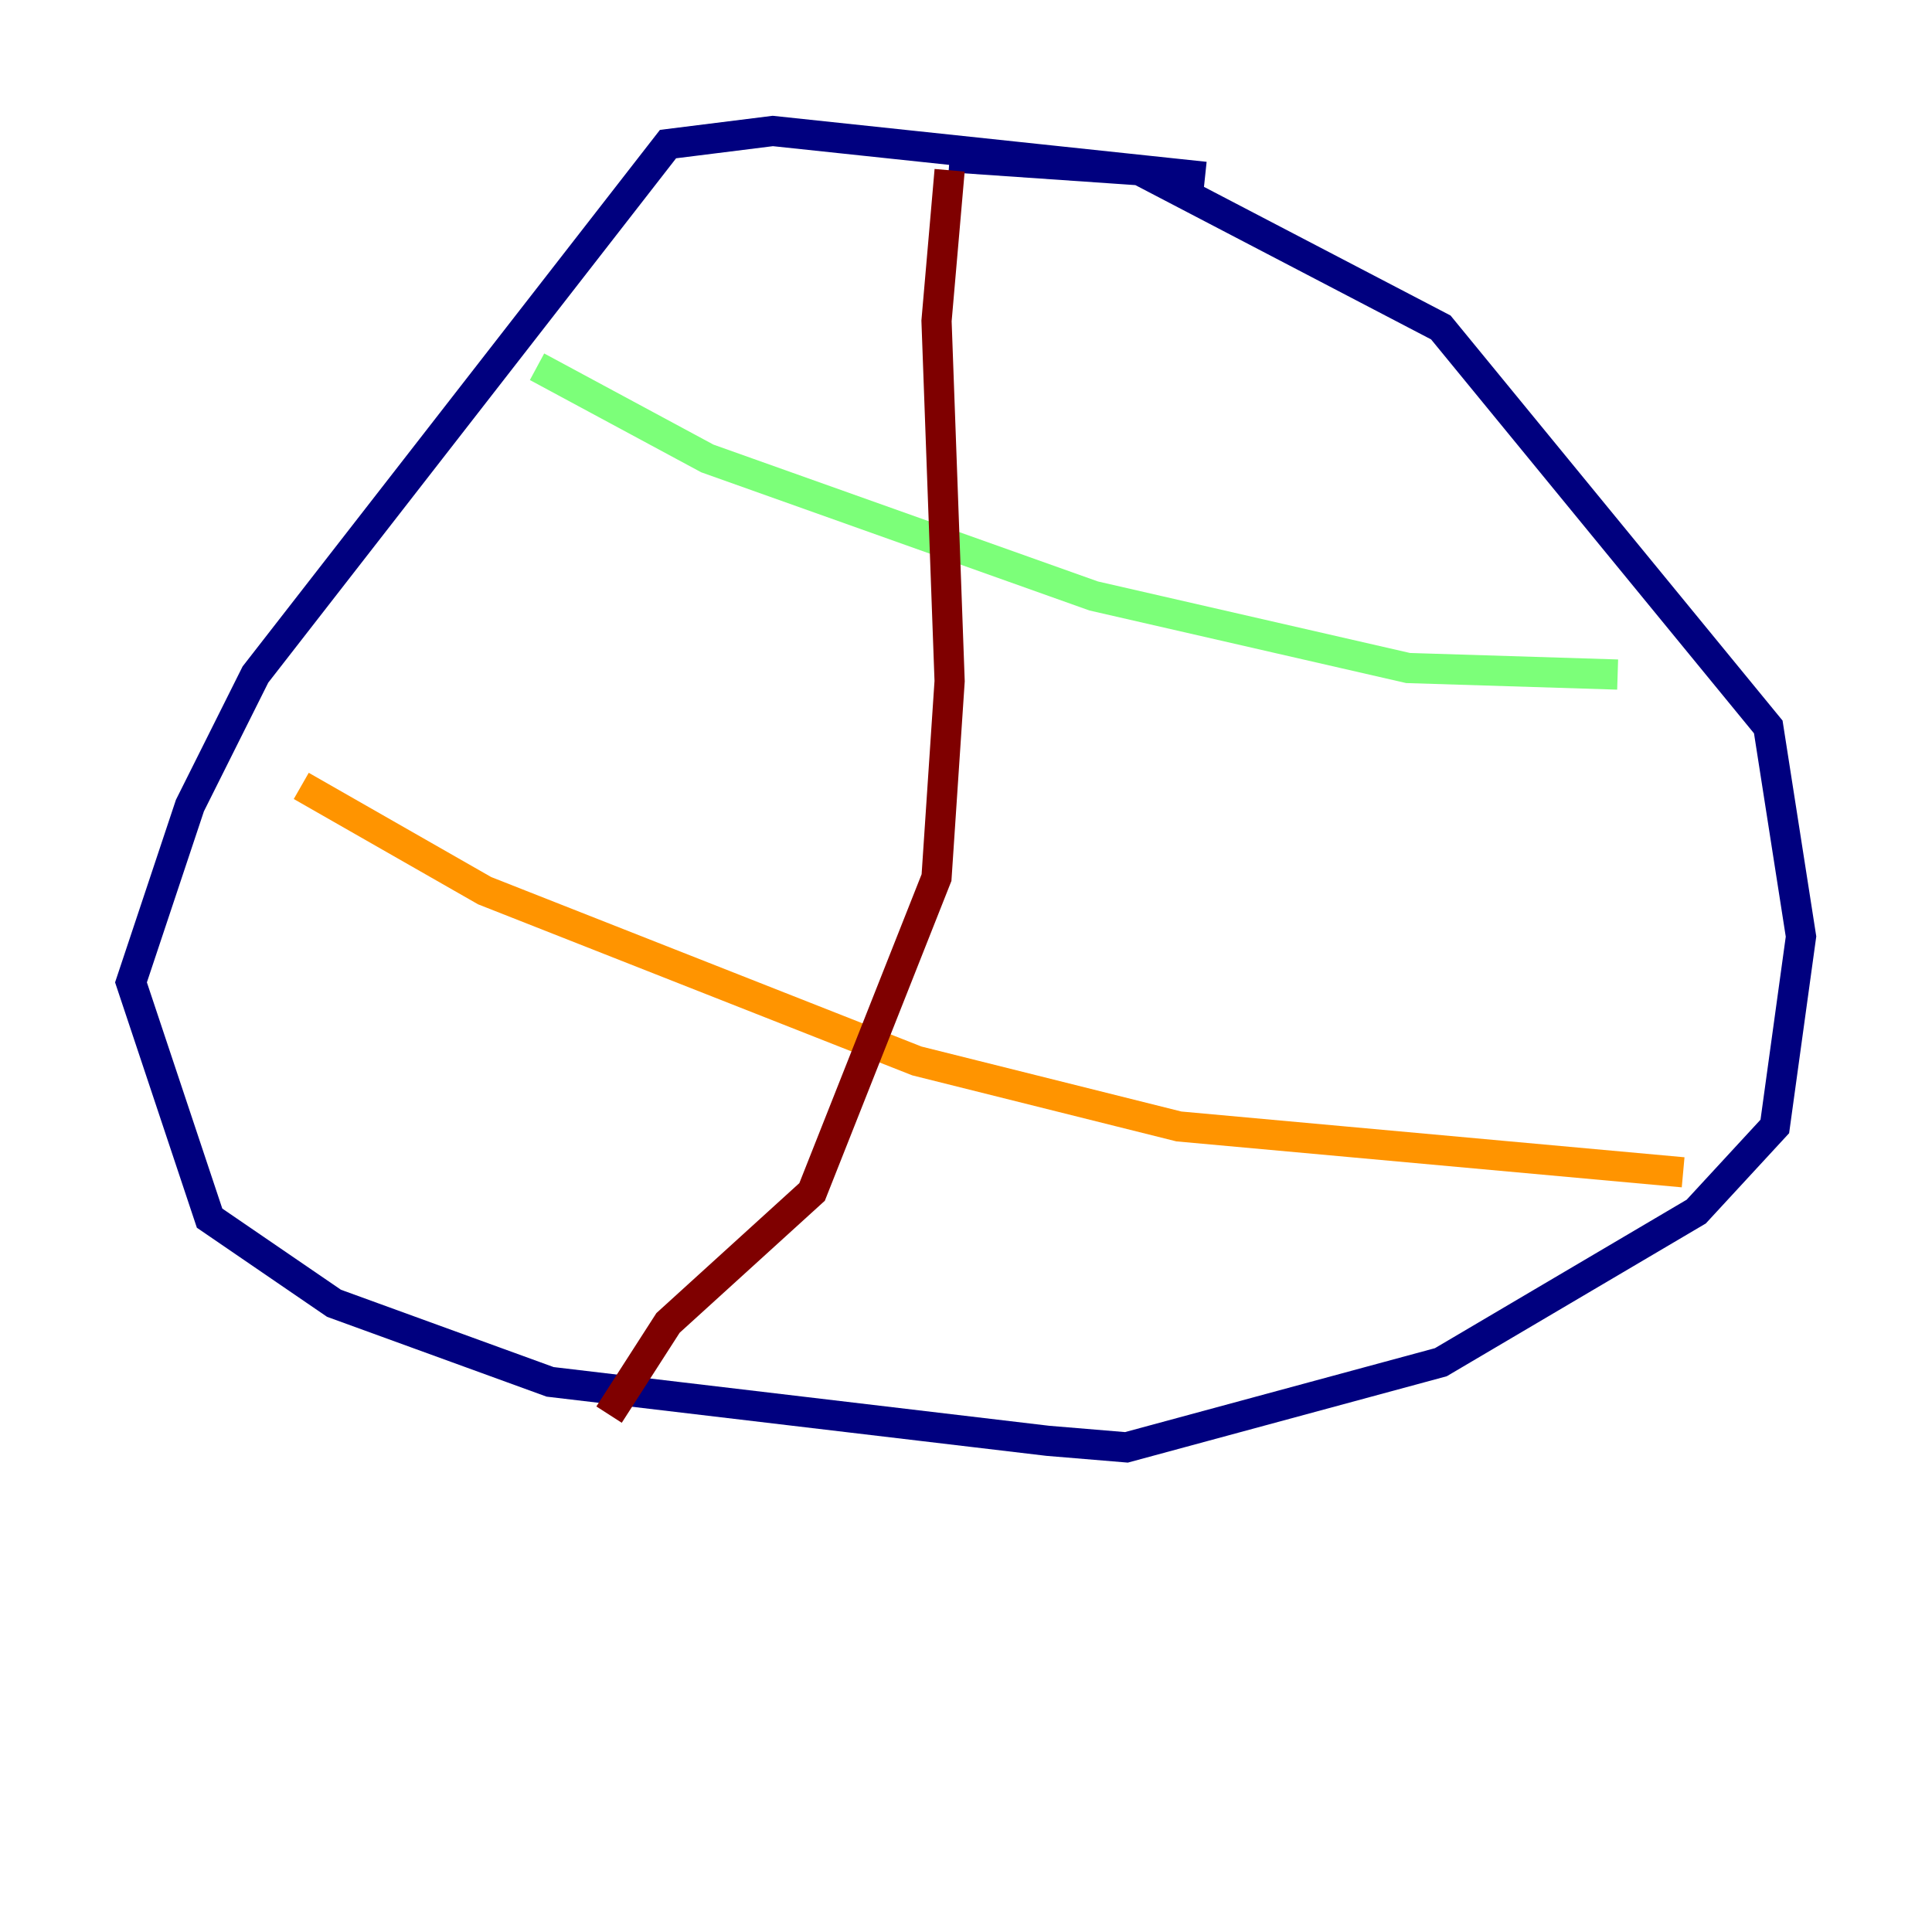 <?xml version="1.0" encoding="utf-8" ?>
<svg baseProfile="tiny" height="128" version="1.2" viewBox="0,0,128,128" width="128" xmlns="http://www.w3.org/2000/svg" xmlns:ev="http://www.w3.org/2001/xml-events" xmlns:xlink="http://www.w3.org/1999/xlink"><defs /><polyline fill="none" points="79.837,11.715 51.2,8.678 44.258,9.546 16.922,44.691 12.583,53.37 8.678,65.085 13.885,80.705 22.129,86.346 36.447,91.552 69.424,95.458 74.63,95.891 95.458,90.251 112.38,80.271 117.586,74.63 119.322,62.047 117.153,48.163 95.458,21.695 75.498,11.281 62.915,10.414" stroke="#00007f" stroke-width="2" /><polyline fill="none" points="49.464,15.186 49.464,15.186" stroke="#0080ff" stroke-width="2" /><polyline fill="none" points="35.58,24.298 46.861,30.373 72.461,39.485 93.288,44.258 107.173,44.691" stroke="#7cff79" stroke-width="2" /><polyline fill="none" points="19.959,52.068 32.108,59.01 60.746,70.291 78.102,74.63 111.512,77.668" stroke="#ff9400" stroke-width="2" /><polyline fill="none" points="62.915,11.281 62.047,21.261 62.915,45.125 62.047,58.142 53.803,78.969 44.258,87.647 40.352,93.722" stroke="#7f0000" stroke-width="2" /></svg>